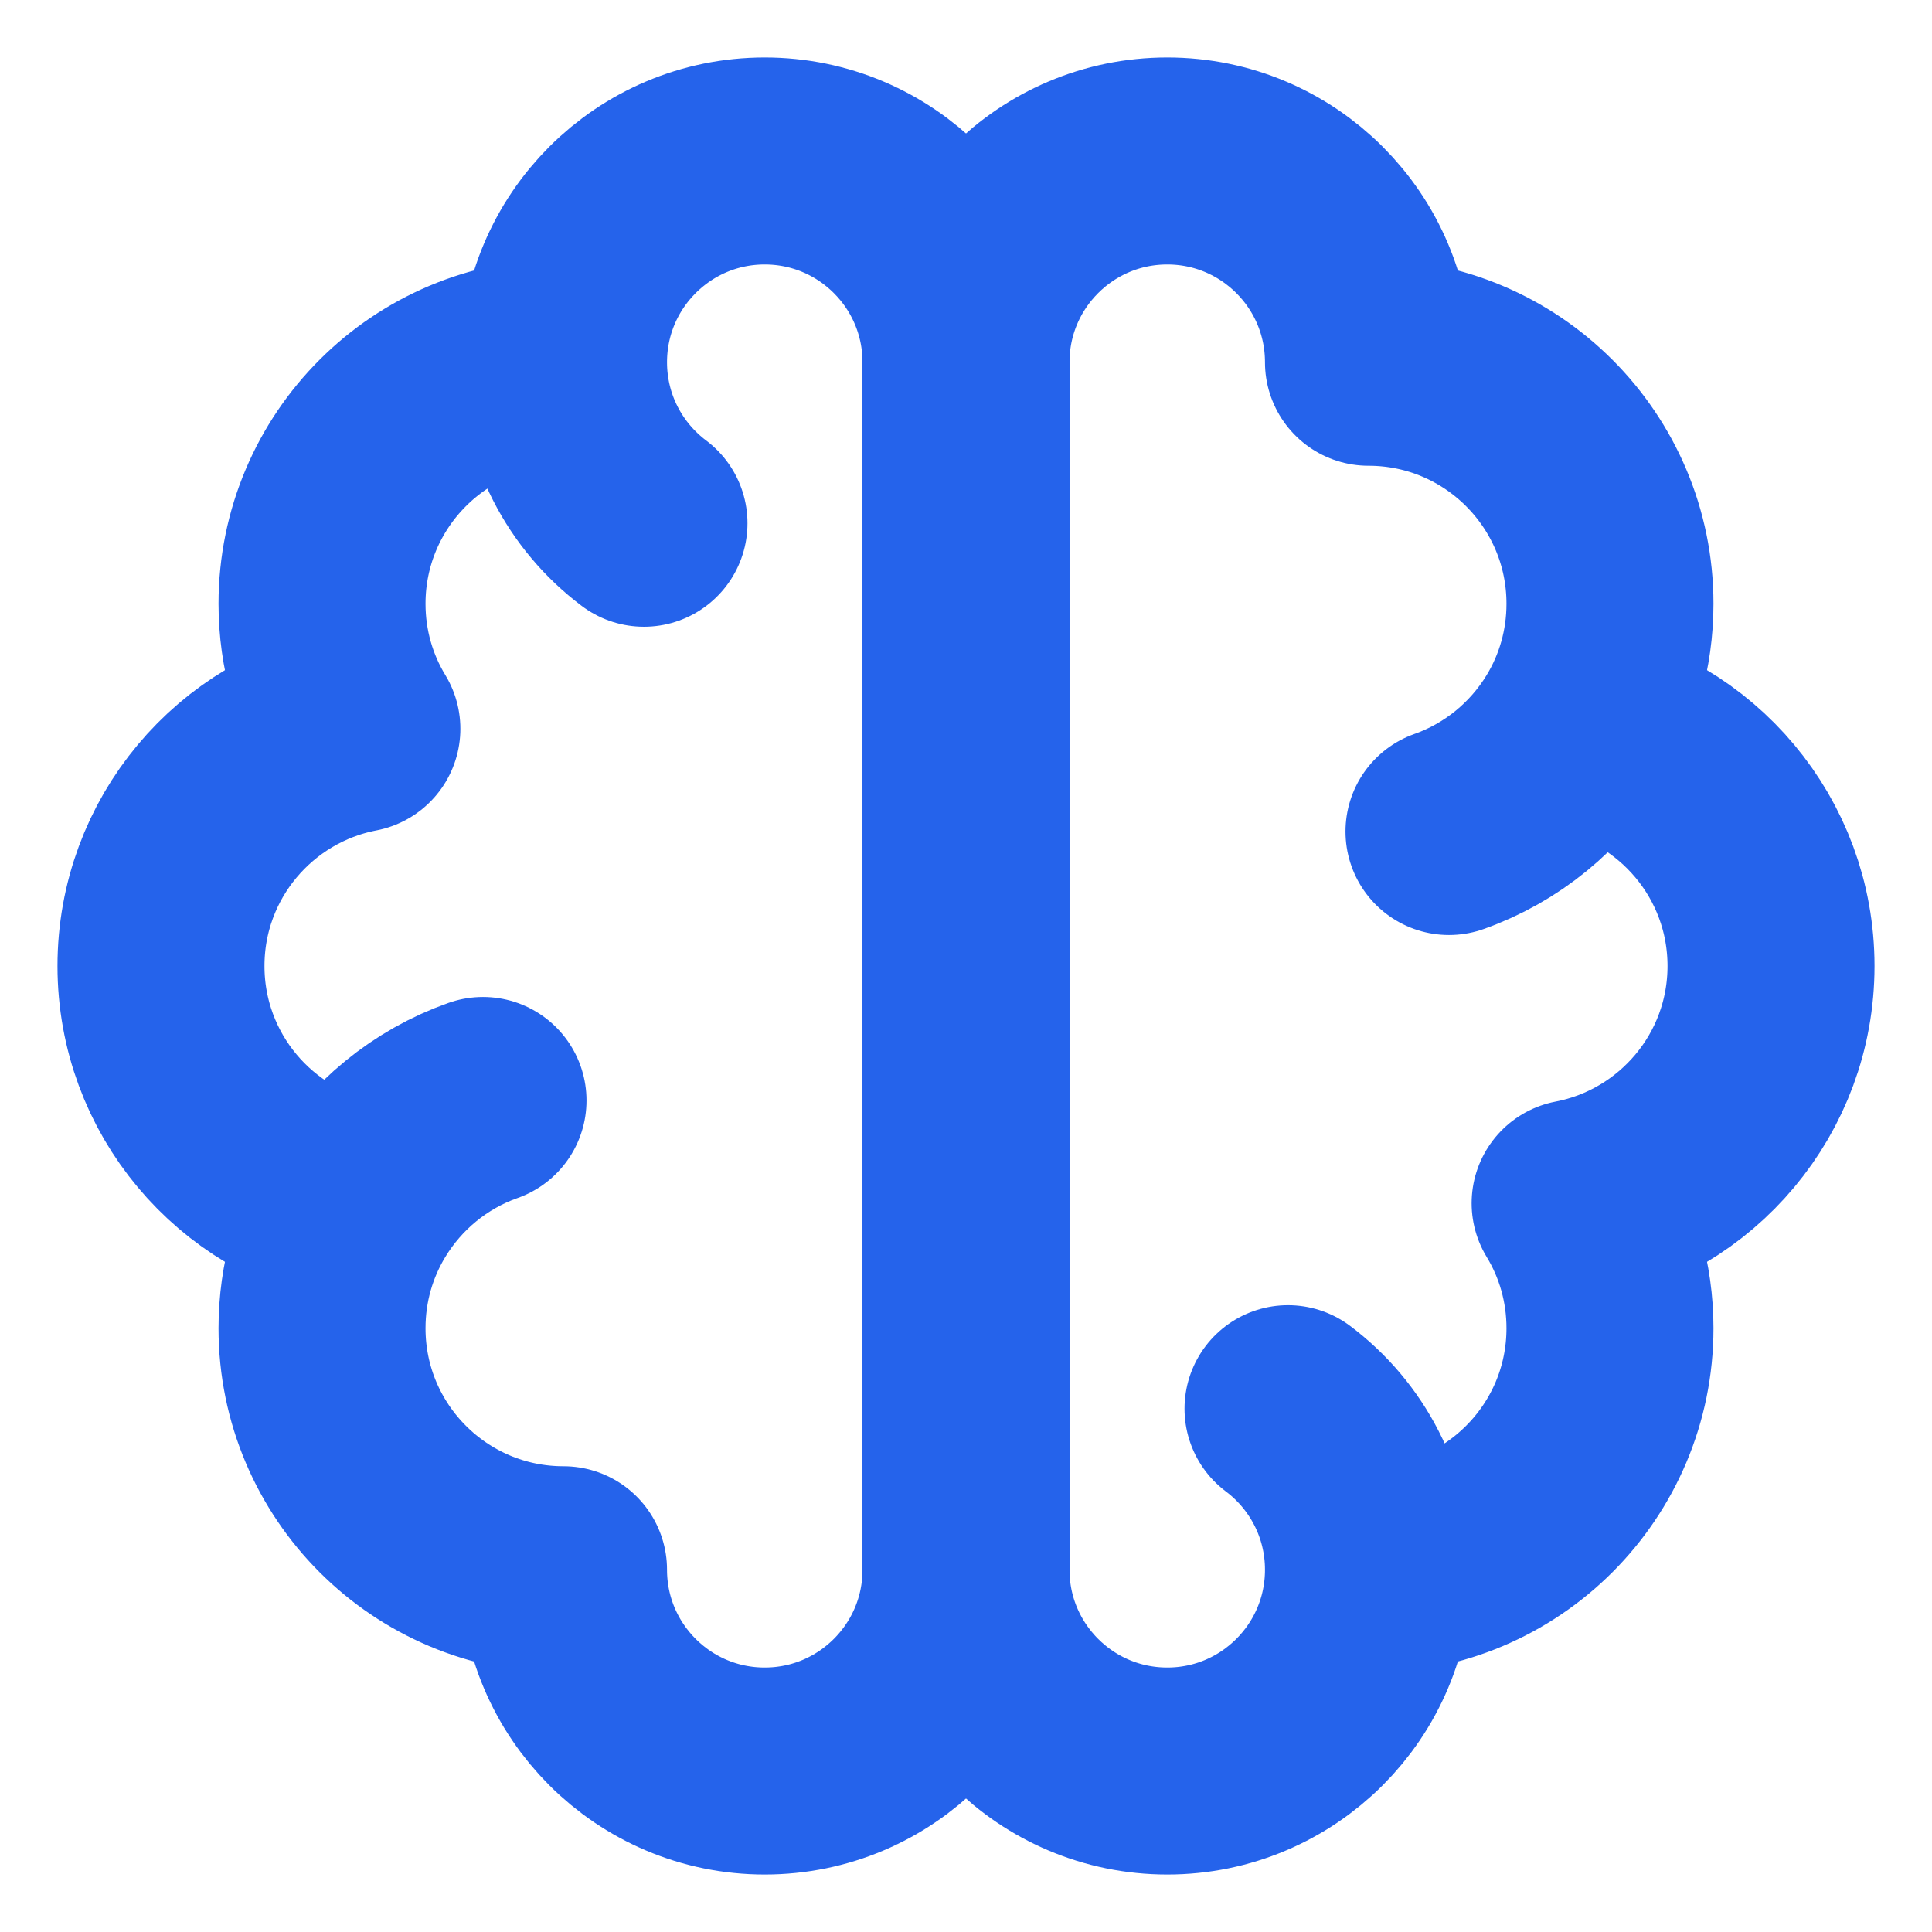 <svg width="28" height="28" viewBox="0 0 28 28" fill="none" xmlns="http://www.w3.org/2000/svg">
<g clip-path="url(#clip0_377_1348)">
<path d="M8.167 5.25C6.234 5.25 4.667 6.817 4.667 8.75C4.667 9.413 4.851 10.034 5.172 10.562C3.555 10.872 2.333 12.293 2.333 14C2.333 15.707 3.555 17.128 5.172 17.438M8.167 5.25C8.167 3.639 9.473 2.333 11.083 2.333C12.694 2.333 14 3.639 14 5.25V22.75C14 24.361 12.694 25.667 11.083 25.667C9.473 25.667 8.167 24.361 8.167 22.75C6.234 22.75 4.667 21.183 4.667 19.25C4.667 18.586 4.851 17.966 5.172 17.438M8.167 5.25C8.167 6.204 8.625 7.051 9.333 7.583M5.172 17.438C5.588 16.752 6.232 16.22 7 15.949" stroke="#2563EB" stroke-width="3" stroke-linecap="round" stroke-linejoin="round"/>
<path d="M19.833 22.75C21.766 22.75 23.333 21.183 23.333 19.25C23.333 18.587 23.149 17.966 22.828 17.438C24.445 17.128 25.667 15.707 25.667 14C25.667 12.293 24.445 10.872 22.828 10.562M19.833 22.75C19.833 24.361 18.527 25.667 16.917 25.667C15.306 25.667 14 24.361 14 22.75V5.25C14 3.639 15.306 2.333 16.917 2.333C18.527 2.333 19.833 3.639 19.833 5.25C21.766 5.25 23.333 6.817 23.333 8.75C23.333 9.413 23.149 10.034 22.828 10.562M19.833 22.75C19.833 21.796 19.375 20.948 18.667 20.416M22.828 10.562C22.412 11.248 21.768 11.779 21 12.051" stroke="#2563EB" stroke-width="3" stroke-linecap="round" stroke-linejoin="round"/>
</g>
<defs>
<clipPath id="clip0_377_1348">
<rect width="28" height="28" fill="white"/>
</clipPath>
</defs>
</svg>
